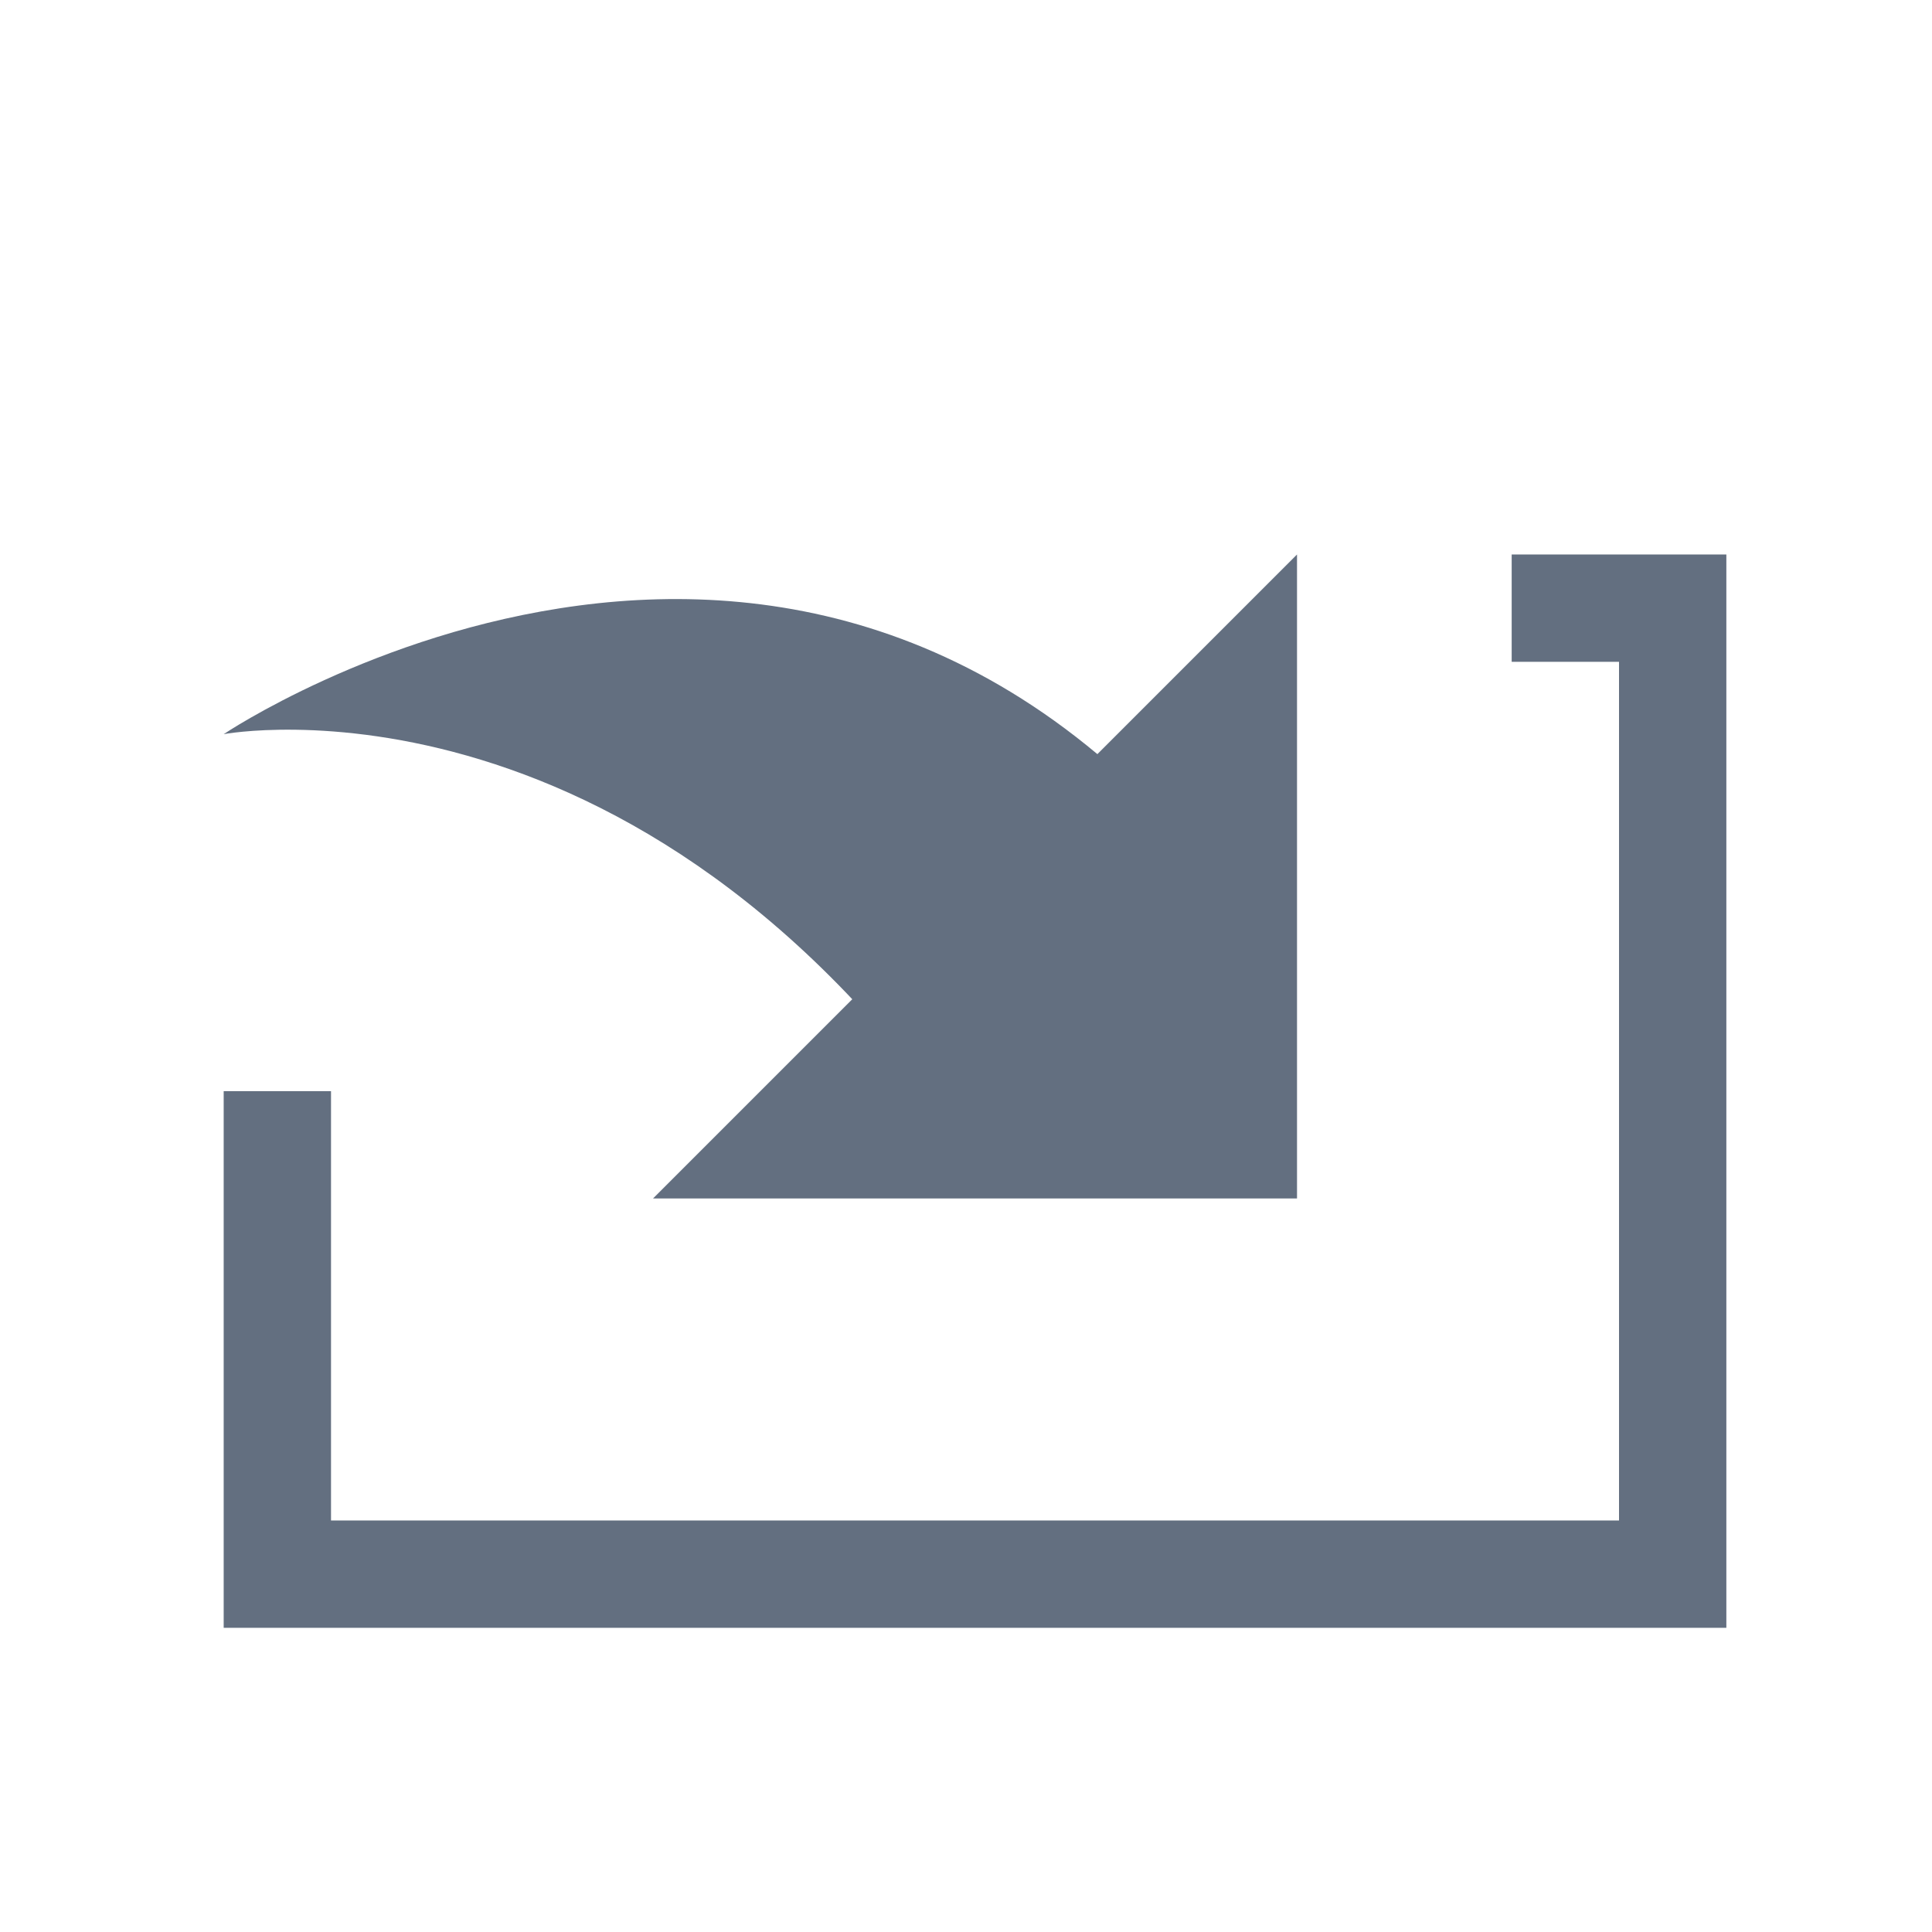 <?xml version="1.0" encoding="utf-8"?>
<!-- Generator: Adobe Illustrator 16.2.0, SVG Export Plug-In . SVG Version: 6.00 Build 0)  -->
<!DOCTYPE svg PUBLIC "-//W3C//DTD SVG 1.1//EN" "http://www.w3.org/Graphics/SVG/1.1/DTD/svg11.dtd">
<svg version="1.1" id="Слой_1" xmlns="http://www.w3.org/2000/svg" xmlns:xlink="http://www.w3.org/1999/xlink" x="0px" y="0px"
	 width="18px" height="18px" viewBox="-0.084 2231.834 18 18" enable-background="new -0.084 2231.834 18 18" xml:space="preserve">
<g id="Layer_5">
	<polygon fill="#636F80" points="3,2242 3,2246 15,2246 15,2238 14,2238 14,2237 16,2237 16,2247 2,2247 2,2242 	"/>
	<polygon fill="#636F80" points="12,2243 6,2243 12,2237 	"/>
	<g>
		<path fill="#636F80" d="M11.591,2240.453c-3.966-5.567-9.591-1.779-9.591-1.779s4-0.757,7.188,4.183L11.591,2240.453z"/>
	</g>
</g>
</svg>
